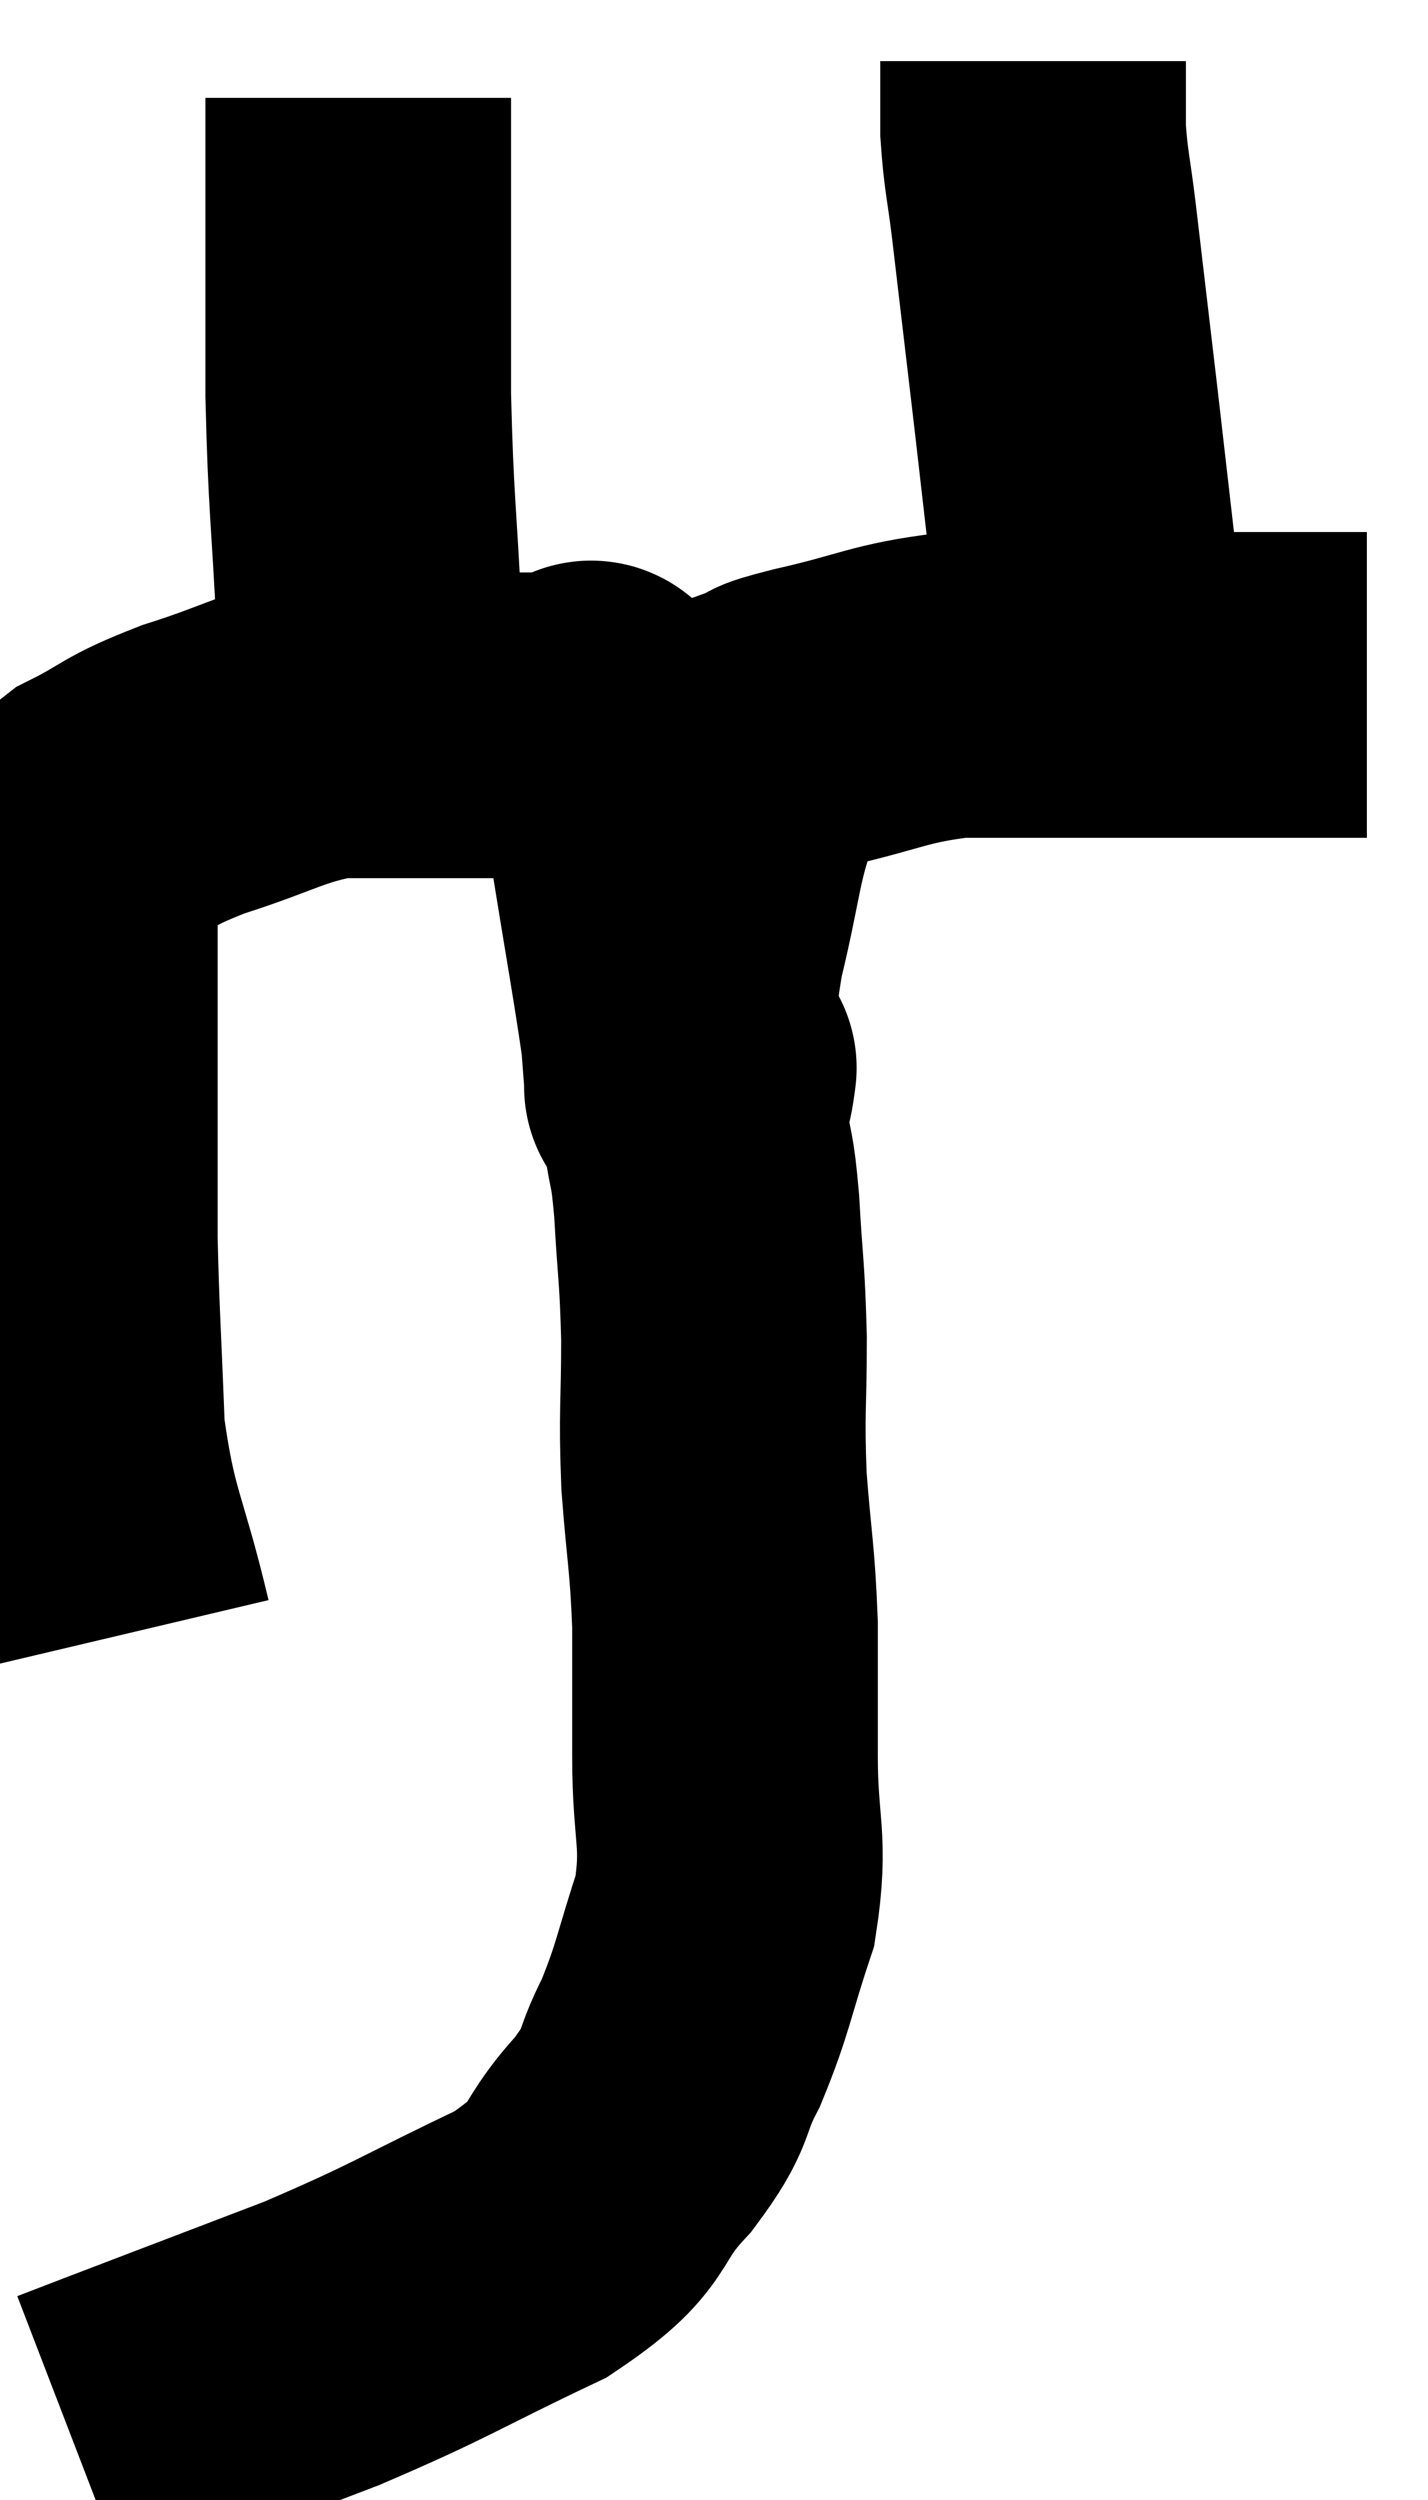 <svg xmlns="http://www.w3.org/2000/svg" viewBox="9.38 4.28 23.36 40.88" width="23.36" height="40.88"><path d="M 11.34 31.02 C 10.95 29.37, 10.785 29.34, 10.56 27.72 C 10.5 26.13, 10.47 25.8, 10.44 24.54 C 10.44 23.61, 10.44 23.685, 10.44 22.68 C 10.44 21.6, 10.44 21.375, 10.44 20.52 C 10.44 19.89, 10.44 19.77, 10.44 19.26 C 10.44 18.87, 10.305 18.885, 10.44 18.48 C 10.71 18.06, 10.455 18.045, 10.98 17.64 C 11.76 17.25, 11.58 17.235, 12.54 16.86 C 13.68 16.5, 13.845 16.32, 14.82 16.14 C 15.63 16.14, 15.84 16.14, 16.44 16.14 C 16.83 16.14, 16.905 16.14, 17.22 16.14 C 17.46 16.14, 17.43 16.14, 17.7 16.14 C 18 16.14, 18 16.14, 18.3 16.14 C 18.6 16.14, 18.675 16.14, 18.9 16.14 C 19.05 16.14, 18.96 15.705, 19.2 16.14 C 19.53 17.01, 19.56 16.605, 19.86 17.88 C 20.13 19.56, 20.25 20.205, 20.4 21.24 C 20.43 21.63, 20.445 21.825, 20.46 22.02 C 20.46 22.02, 20.445 22.08, 20.46 22.02 C 20.49 21.9, 20.46 22.35, 20.52 21.78 C 20.61 20.76, 20.505 20.865, 20.7 19.74 C 21 18.51, 20.985 18.15, 21.3 17.28 C 21.63 16.77, 21.63 16.575, 21.96 16.26 C 22.29 16.14, 21.855 16.215, 22.62 16.02 C 23.82 15.75, 23.91 15.615, 25.02 15.48 C 26.04 15.48, 25.95 15.48, 27.06 15.48 C 28.26 15.48, 28.545 15.48, 29.46 15.48 C 30.09 15.48, 30.195 15.48, 30.72 15.48 C 31.14 15.48, 31.305 15.48, 31.56 15.48 C 31.65 15.48, 31.695 15.48, 31.74 15.48 L 31.74 15.48" fill="none" stroke="black" stroke-width="5"></path><path d="M 15.6 15.9 C 15.51 15.18, 15.51 15.75, 15.42 14.46 C 15.33 12.6, 15.285 12.57, 15.24 10.74 C 15.24 8.94, 15.24 8.085, 15.24 7.14 C 15.24 7.05, 15.24 7.08, 15.24 6.96 C 15.24 6.81, 15.24 6.93, 15.24 6.66 C 15.24 6.27, 15.24 6.075, 15.24 5.88 C 15.24 5.88, 15.24 5.88, 15.24 5.88 L 15.24 5.88" fill="none" stroke="black" stroke-width="5"></path><path d="M 27.24 16.38 C 27.27 15.78, 27.405 16.53, 27.3 15.18 C 27.06 13.08, 27.03 12.795, 26.82 10.98 C 26.64 9.45, 26.595 9.06, 26.46 7.92 C 26.37 7.17, 26.325 7.08, 26.28 6.42 C 26.28 5.85, 26.28 5.565, 26.28 5.28 L 26.28 5.28" fill="none" stroke="black" stroke-width="5"></path><path d="M 20.88 21.84 C 20.88 21.84, 20.88 21.84, 20.88 21.84 C 20.88 21.84, 20.91 21.615, 20.88 21.84 C 20.82 22.29, 20.745 22.2, 20.76 22.74 C 20.85 23.37, 20.865 23.145, 20.94 24 C 21 25.08, 21.03 25.035, 21.06 26.16 C 21.06 27.33, 21.015 27.33, 21.06 28.5 C 21.15 29.67, 21.195 29.715, 21.24 30.84 C 21.24 31.92, 21.24 31.83, 21.24 33 C 21.24 34.26, 21.42 34.35, 21.24 35.52 C 20.88 36.6, 20.895 36.765, 20.52 37.68 C 20.13 38.43, 20.355 38.355, 19.74 39.18 C 18.9 40.08, 19.335 40.125, 18.06 40.98 C 16.35 41.79, 16.32 41.88, 14.64 42.6 C 12.99 43.23, 12.36 43.47, 11.34 43.86 C 10.95 44.01, 10.755 44.085, 10.56 44.16 L 10.56 44.16" fill="none" stroke="black" stroke-width="5"></path></svg>